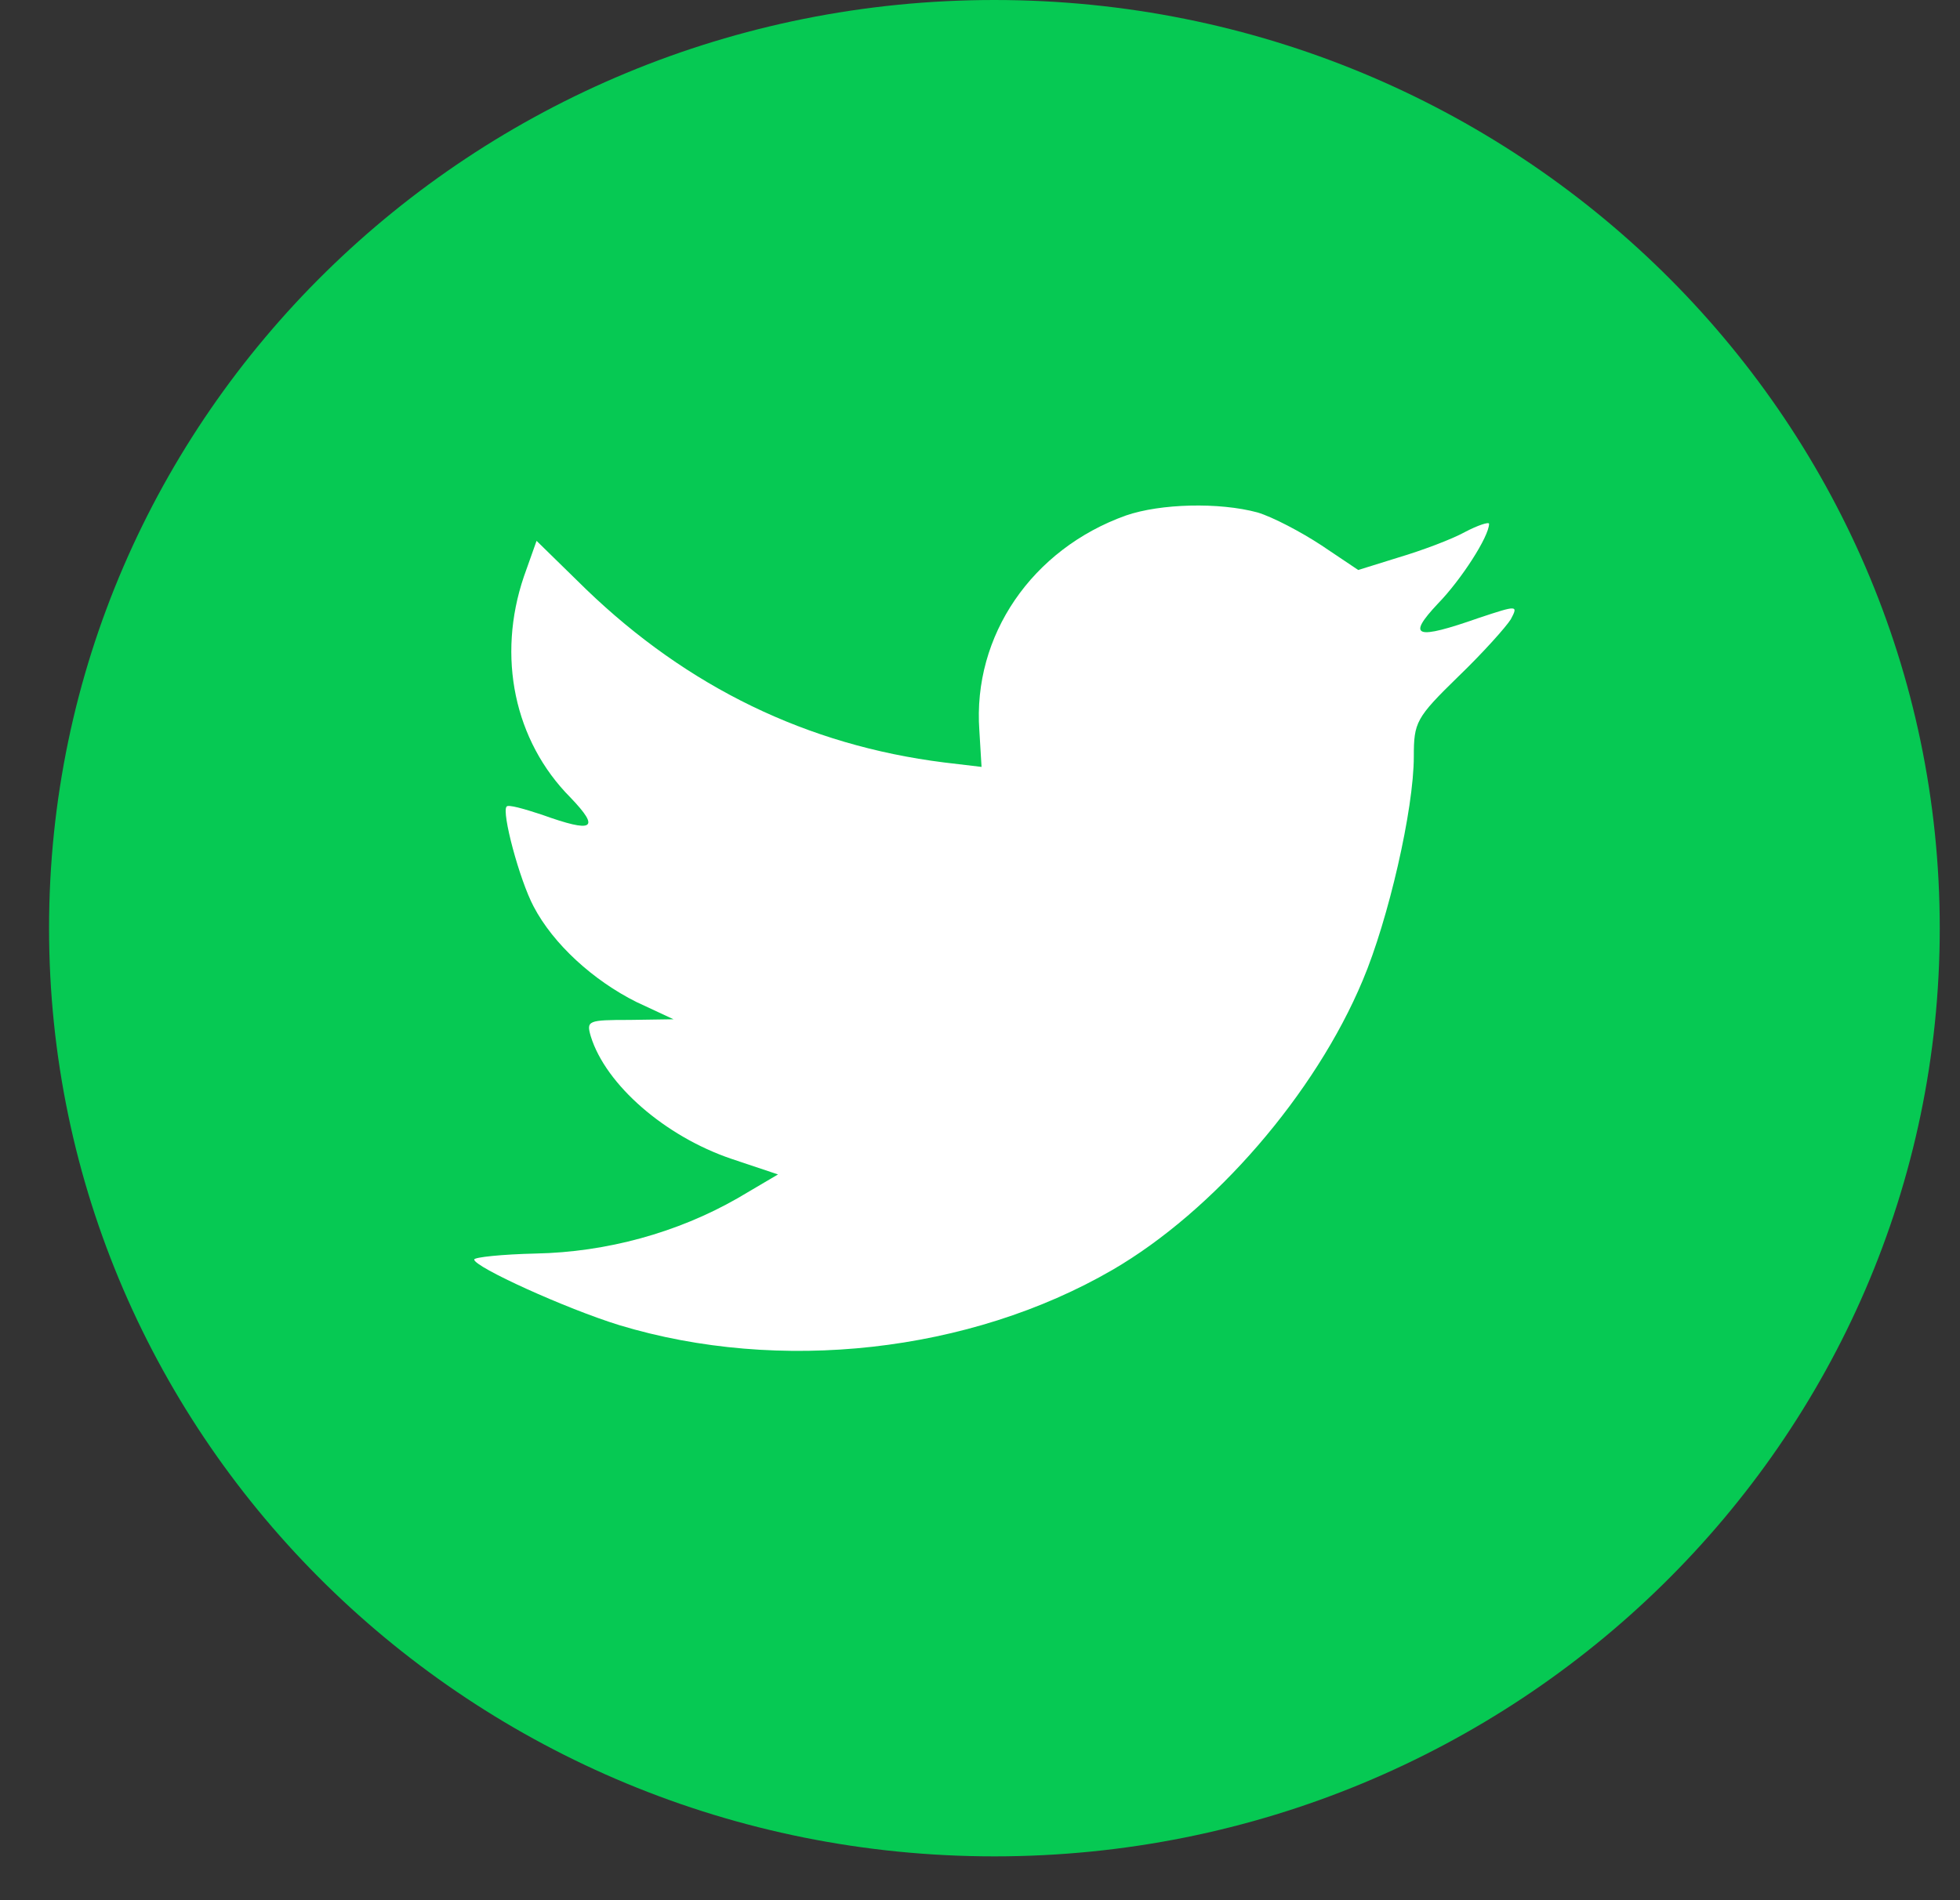 <svg width="33px" height="32px" viewBox="0 0 33 32" version="1.1" xmlns="http://www.w3.org/2000/svg" xmlns:xlink="http://www.w3.org/1999/xlink">
    <rect x="0" y="0" width="33" height="32" fill="#333333" stroke="none"/>
    <!-- Generator: Sketch 47 (45396) - http://www.bohemiancoding.com/sketch -->
    <desc>Created with Sketch.</desc>
    <defs></defs>
    <g id="Screens" stroke="none" stroke-width="1" fill="none" fill-rule="evenodd">
        <g id="Profile-C-v1" transform="translate(-183, -821)" fill-rule="nonzero">
            <g id="Group-9" transform="translate(99, 821)">
                <g id="1486593908_twitter_online_social_media" transform="translate(84.826, 0)">
                    <g id="Flat_copy">
                        <path d="M15.916,0 C7.126,0 0,6.998 0,15.631 C0,24.263 7.126,31.262 15.916,31.262 C24.707,31.262 31.833,24.263 31.833,15.631 C31.833,6.998 24.707,0 15.916,0 Z" id="Shape" fill="#06C953"></path>
                        <path d="M18.131,8.681 C16.549,9.247 15.549,10.704 15.663,12.3 L15.7,12.915 L15.068,12.84 C12.765,12.551 10.752,11.571 9.043,9.925 L8.208,9.108 L7.994,9.711 C7.538,11.055 7.83,12.476 8.779,13.431 C9.285,13.959 9.171,14.034 8.298,13.72 C7.995,13.62 7.728,13.544 7.704,13.583 C7.615,13.67 7.918,14.813 8.159,15.267 C8.488,15.896 9.159,16.51 9.893,16.876 L10.514,17.165 L9.779,17.176 C9.07,17.176 9.044,17.188 9.121,17.453 C9.374,18.27 10.373,19.137 11.488,19.515 L12.273,19.778 L11.589,20.181 C10.576,20.76 9.387,21.086 8.197,21.11 C7.627,21.123 7.158,21.172 7.158,21.211 C7.158,21.336 8.703,22.039 9.601,22.316 C12.296,23.133 15.499,22.78 17.903,21.386 C19.612,20.394 21.32,18.42 22.118,16.509 C22.548,15.492 22.978,13.632 22.978,12.74 C22.978,12.162 23.016,12.087 23.724,11.396 C24.142,10.994 24.534,10.554 24.611,10.429 C24.738,10.19 24.724,10.19 24.079,10.404 C23.004,10.781 22.852,10.731 23.384,10.165 C23.776,9.763 24.245,9.034 24.245,8.821 C24.245,8.784 24.055,8.846 23.84,8.959 C23.612,9.085 23.106,9.273 22.726,9.386 L22.042,9.599 L21.422,9.183 C21.08,8.958 20.601,8.706 20.347,8.63 C19.7,8.455 18.714,8.48 18.131,8.681 Z" id="Shape" fill="#FFFFFF"></path>
                    </g>
                </g>
            </g>
        </g>
    </g>
</svg>